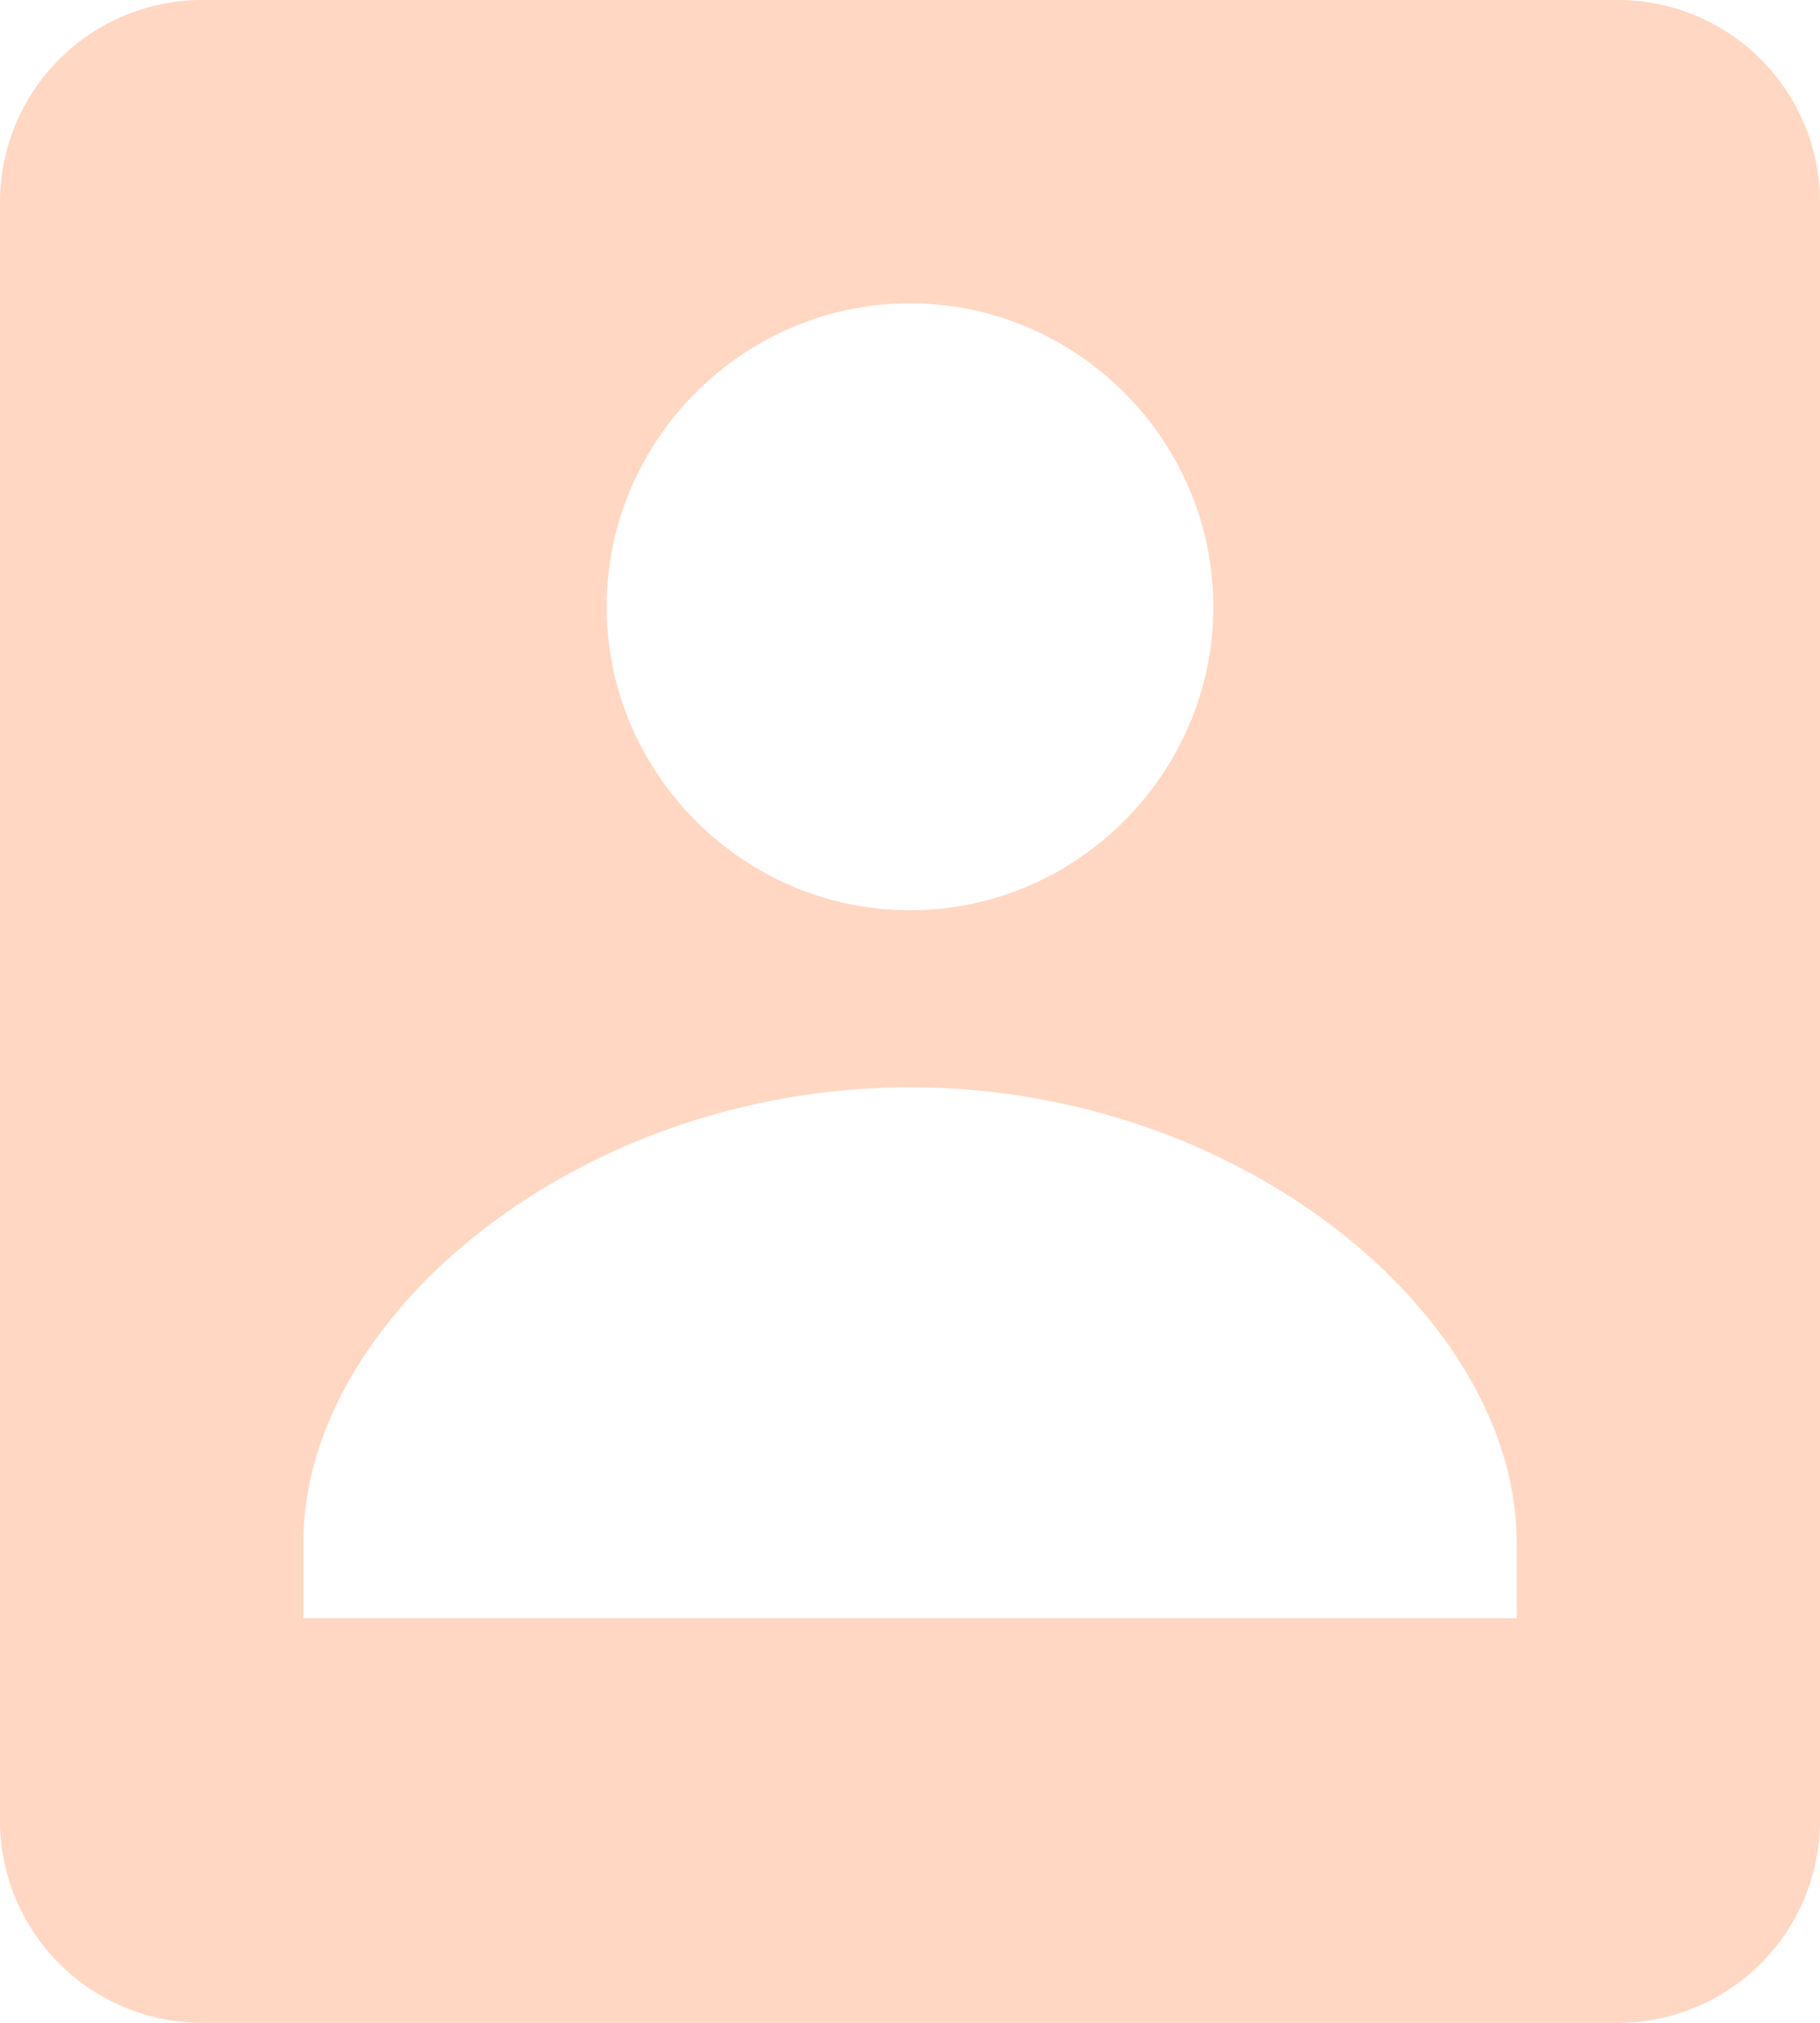 <svg width="36" height="40" viewBox="0 0 36 40" fill="none" xmlns="http://www.w3.org/2000/svg">
<path d="M6 40H32C33.061 40 34.078 39.579 34.828 38.828C35.579 38.078 36 37.061 36 36V4C36 2.939 35.579 1.922 34.828 1.172C34.078 0.421 33.061 0 32 0H4C2.939 0 1.922 0.421 1.172 1.172C0.421 1.922 0 2.939 0 4V36C0 37.061 0.421 38.078 1.172 38.828C1.922 39.579 2.939 40 4 40H6ZM18 5.998C21.294 5.998 24 8.7 24 11.998C24 15.294 21.294 18 18 18C14.706 18 12 15.294 12 11.998C12 8.7 14.706 5.998 18 5.998V5.998ZM6 30.5C6 26.062 11.41 21.5 18 21.5C24.59 21.5 30 26.062 30 30.5V32H6V30.5Z" fill="#FFD7C2"/>
</svg>
